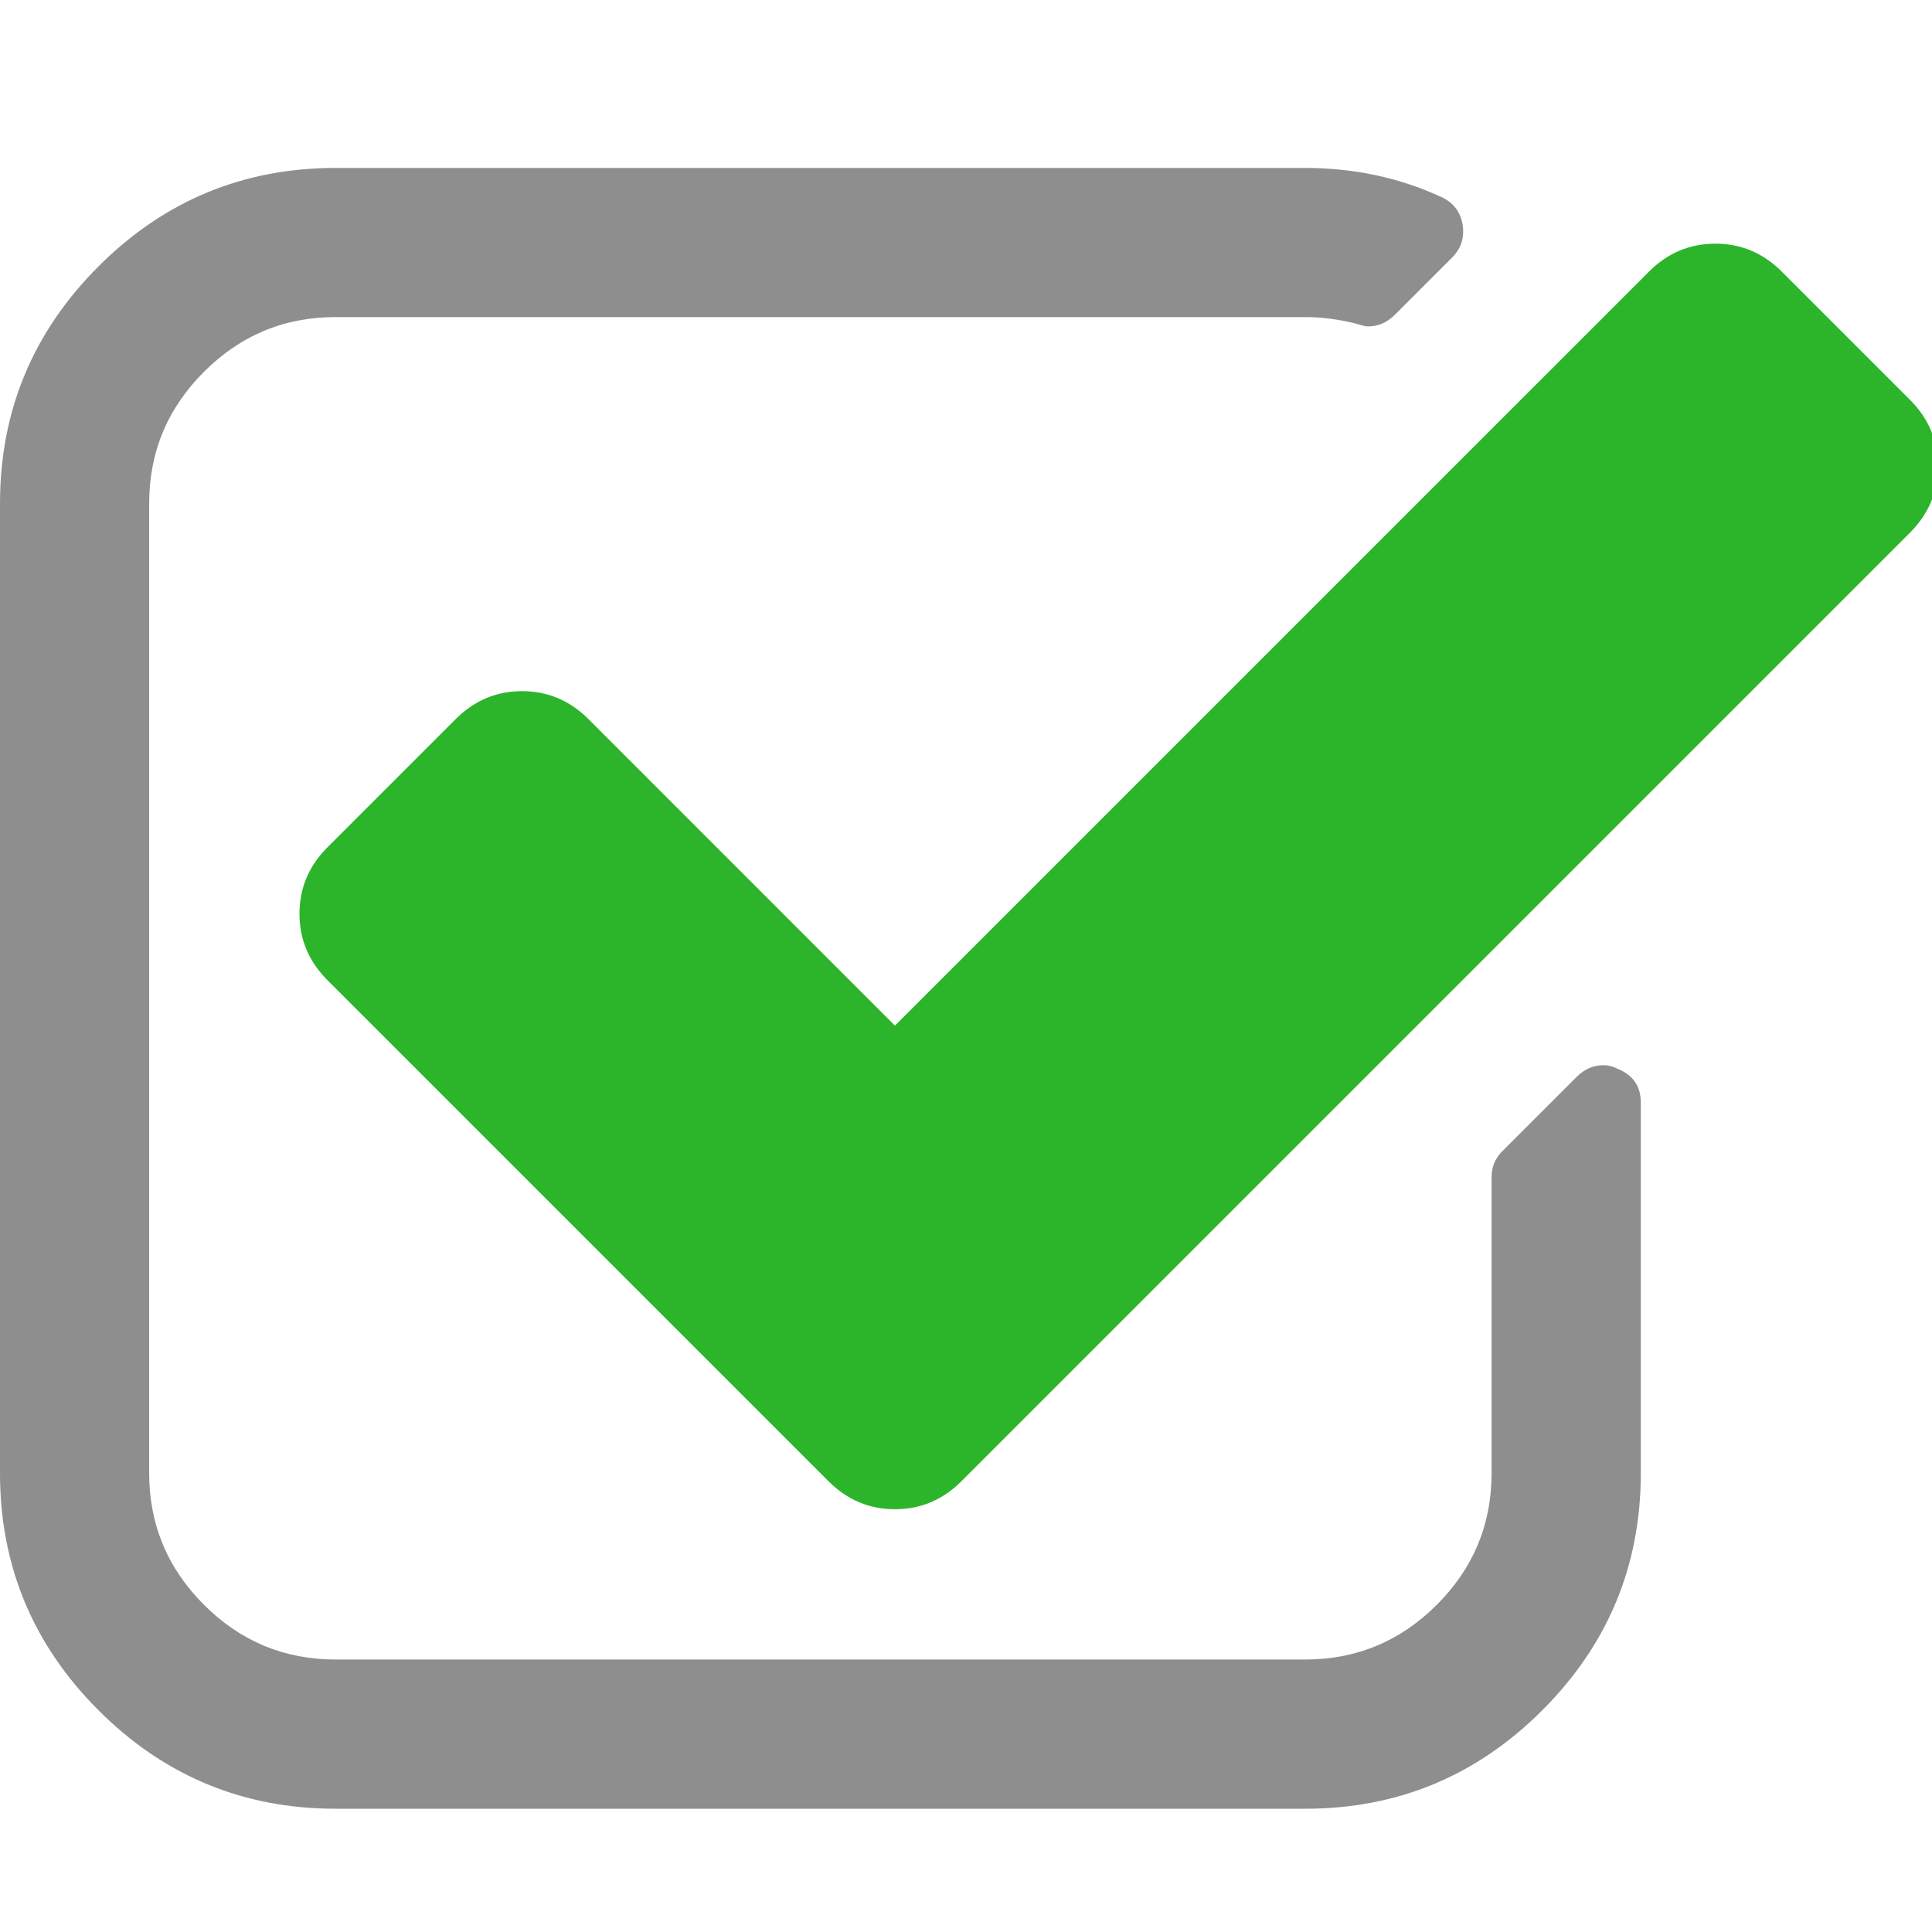 <?xml version="1.0" encoding="UTF-8" standalone="no"?>
<svg
   xmlns:dc="http://purl.org/dc/elements/1.1/"
   xmlns:cc="http://creativecommons.org/ns#"
   xmlns:rdf="http://www.w3.org/1999/02/22-rdf-syntax-ns#"
   xmlns:svg="http://www.w3.org/2000/svg"
   xmlns="http://www.w3.org/2000/svg"
   xmlns:sodipodi="http://sodipodi.sourceforge.net/DTD/sodipodi-0.dtd"
   xmlns:inkscape="http://www.inkscape.org/namespaces/inkscape"
   height="26pt"
   viewBox="0 -1 26.034 26"
   width="26pt"
   id="svg2"
   version="1.1"
   inkscape:version="0.91 r13725"
   sodipodi:docname="complete-hover-icon.svg">
  <defs
     id="defs10" />
  <sodipodi:namedview
     pagecolor="#ffffff"
     bordercolor="#666666"
     borderopacity="1"
     objecttolerance="10"
     gridtolerance="10"
     guidetolerance="10"
     inkscape:pageopacity="0"
     inkscape:pageshadow="2"
     inkscape:window-width="1920"
     inkscape:window-height="1056"
     id="namedview8"
     showgrid="false"
     inkscape:snap-bbox="true"
     inkscape:bbox-nodes="true"
     inkscape:bbox-paths="true"
     inkscape:snap-bbox-edge-midpoints="true"
     inkscape:snap-page="true"
     inkscape:zoom="10.653507"
     inkscape:cx="14.110693"
     inkscape:cy="16.882394"
     inkscape:window-x="0"
     inkscape:window-y="24"
     inkscape:window-maximized="1"
     inkscape:current-layer="g4185" />
  <g
     id="g4185"
     transform="matrix(0.055,0,0,0.055,0,-0.756)"
     style="fill:#8e8e8e;fill-opacity:1">
    <g
       id="g4141"
       style="fill:#8e8e8e;fill-opacity:1">
      <g
         id="g4143"
         style="fill:#8e8e8e;fill-opacity:1">
        <path
           id="path4145"
           d="m 396.283,257.097 c -1.14,-0.575 -2.282,-0.862 -3.433,-0.862 -2.478,0 -4.661,0.951 -6.563,2.857 l -18.274,18.271 c -1.708,1.715 -2.566,3.806 -2.566,6.283 l 0,72.513 c 0,12.565 -4.463,23.314 -13.415,32.264 -8.945,8.945 -19.701,13.418 -32.264,13.418 l -237.542,0 c -12.564,0 -23.319,-4.473 -32.264,-13.418 -8.947,-8.949 -13.418,-19.698 -13.418,-32.264 l 0,-237.537 c 0,-12.562 4.471,-23.316 13.418,-32.264 8.945,-8.946 19.7,-13.418 32.264,-13.418 l 237.544,0 c 4.188,0 8.47,0.571 12.847,1.714 1.143,0.378 1.999,0.571 2.563,0.571 2.478,0 4.668,-0.949 6.57,-2.852 l 13.99,-13.99 c 2.282,-2.281 3.142,-5.043 2.566,-8.276 -0.571,-3.046 -2.286,-5.236 -5.141,-6.567 -10.272,-4.752 -21.412,-7.139 -33.403,-7.139 l -237.536,0 c -22.65,0 -42.018,8.042 -58.102,24.126 C 8.042,76.613 0,95.978 0,118.629 l 0,237.543 c 0,22.647 8.042,42.014 24.125,58.098 16.084,16.088 35.452,24.13 58.102,24.13 l 237.541,0 c 22.647,0 42.017,-8.042 58.101,-24.13 16.085,-16.084 24.134,-35.45 24.134,-58.098 l 0,-90.797 c -0.002,-3.994 -1.915,-6.752 -5.72,-8.278 z"
           inkscape:connector-curvature="0"
           style="fill:#8e8e8e;fill-opacity:1" />
        <path
           id="path4147"
           d="M 467.95,93.216 436.541,61.807 c -4.568,-4.567 -9.996,-6.851 -16.279,-6.851 -6.275,0 -11.707,2.284 -16.271,6.851 L 219.265,246.532 144.181,171.443 c -4.569,-4.57 -9.995,-6.851 -16.274,-6.851 -6.28,0 -11.704,2.281 -16.274,6.851 l -31.405,31.405 c -4.568,4.568 -6.854,9.994 -6.854,16.277 0,6.28 2.286,11.704 6.854,16.274 l 122.767,122.767 c 4.569,4.571 9.995,6.851 16.274,6.851 6.279,0 11.704,-2.279 16.274,-6.851 L 467.947,125.763 c 4.565,-4.567 6.854,-9.994 6.854,-16.274 0,-6.28 -2.283,-11.706 -6.851,-16.273 z"
           inkscape:connector-curvature="0"
           style="fill:#2cb42b;fill-opacity:1" />
      </g>
    </g>
    <g
       id="g4149"
       style="fill:#8e8e8e;fill-opacity:1" />
    <g
       id="g4151"
       style="fill:#8e8e8e;fill-opacity:1" />
    <g
       id="g4153"
       style="fill:#8e8e8e;fill-opacity:1" />
    <g
       id="g4155"
       style="fill:#8e8e8e;fill-opacity:1" />
    <g
       id="g4157"
       style="fill:#8e8e8e;fill-opacity:1" />
    <g
       id="g4159"
       style="fill:#8e8e8e;fill-opacity:1" />
    <g
       id="g4161"
       style="fill:#8e8e8e;fill-opacity:1" />
    <g
       id="g4163"
       style="fill:#8e8e8e;fill-opacity:1" />
    <g
       id="g4165"
       style="fill:#8e8e8e;fill-opacity:1" />
    <g
       id="g4167"
       style="fill:#8e8e8e;fill-opacity:1" />
    <g
       id="g4169"
       style="fill:#8e8e8e;fill-opacity:1" />
    <g
       id="g4171"
       style="fill:#8e8e8e;fill-opacity:1" />
    <g
       id="g4173"
       style="fill:#8e8e8e;fill-opacity:1" />
    <g
       id="g4175"
       style="fill:#8e8e8e;fill-opacity:1" />
    <g
       id="g4177"
       style="fill:#8e8e8e;fill-opacity:1" />
  </g>
</svg>
